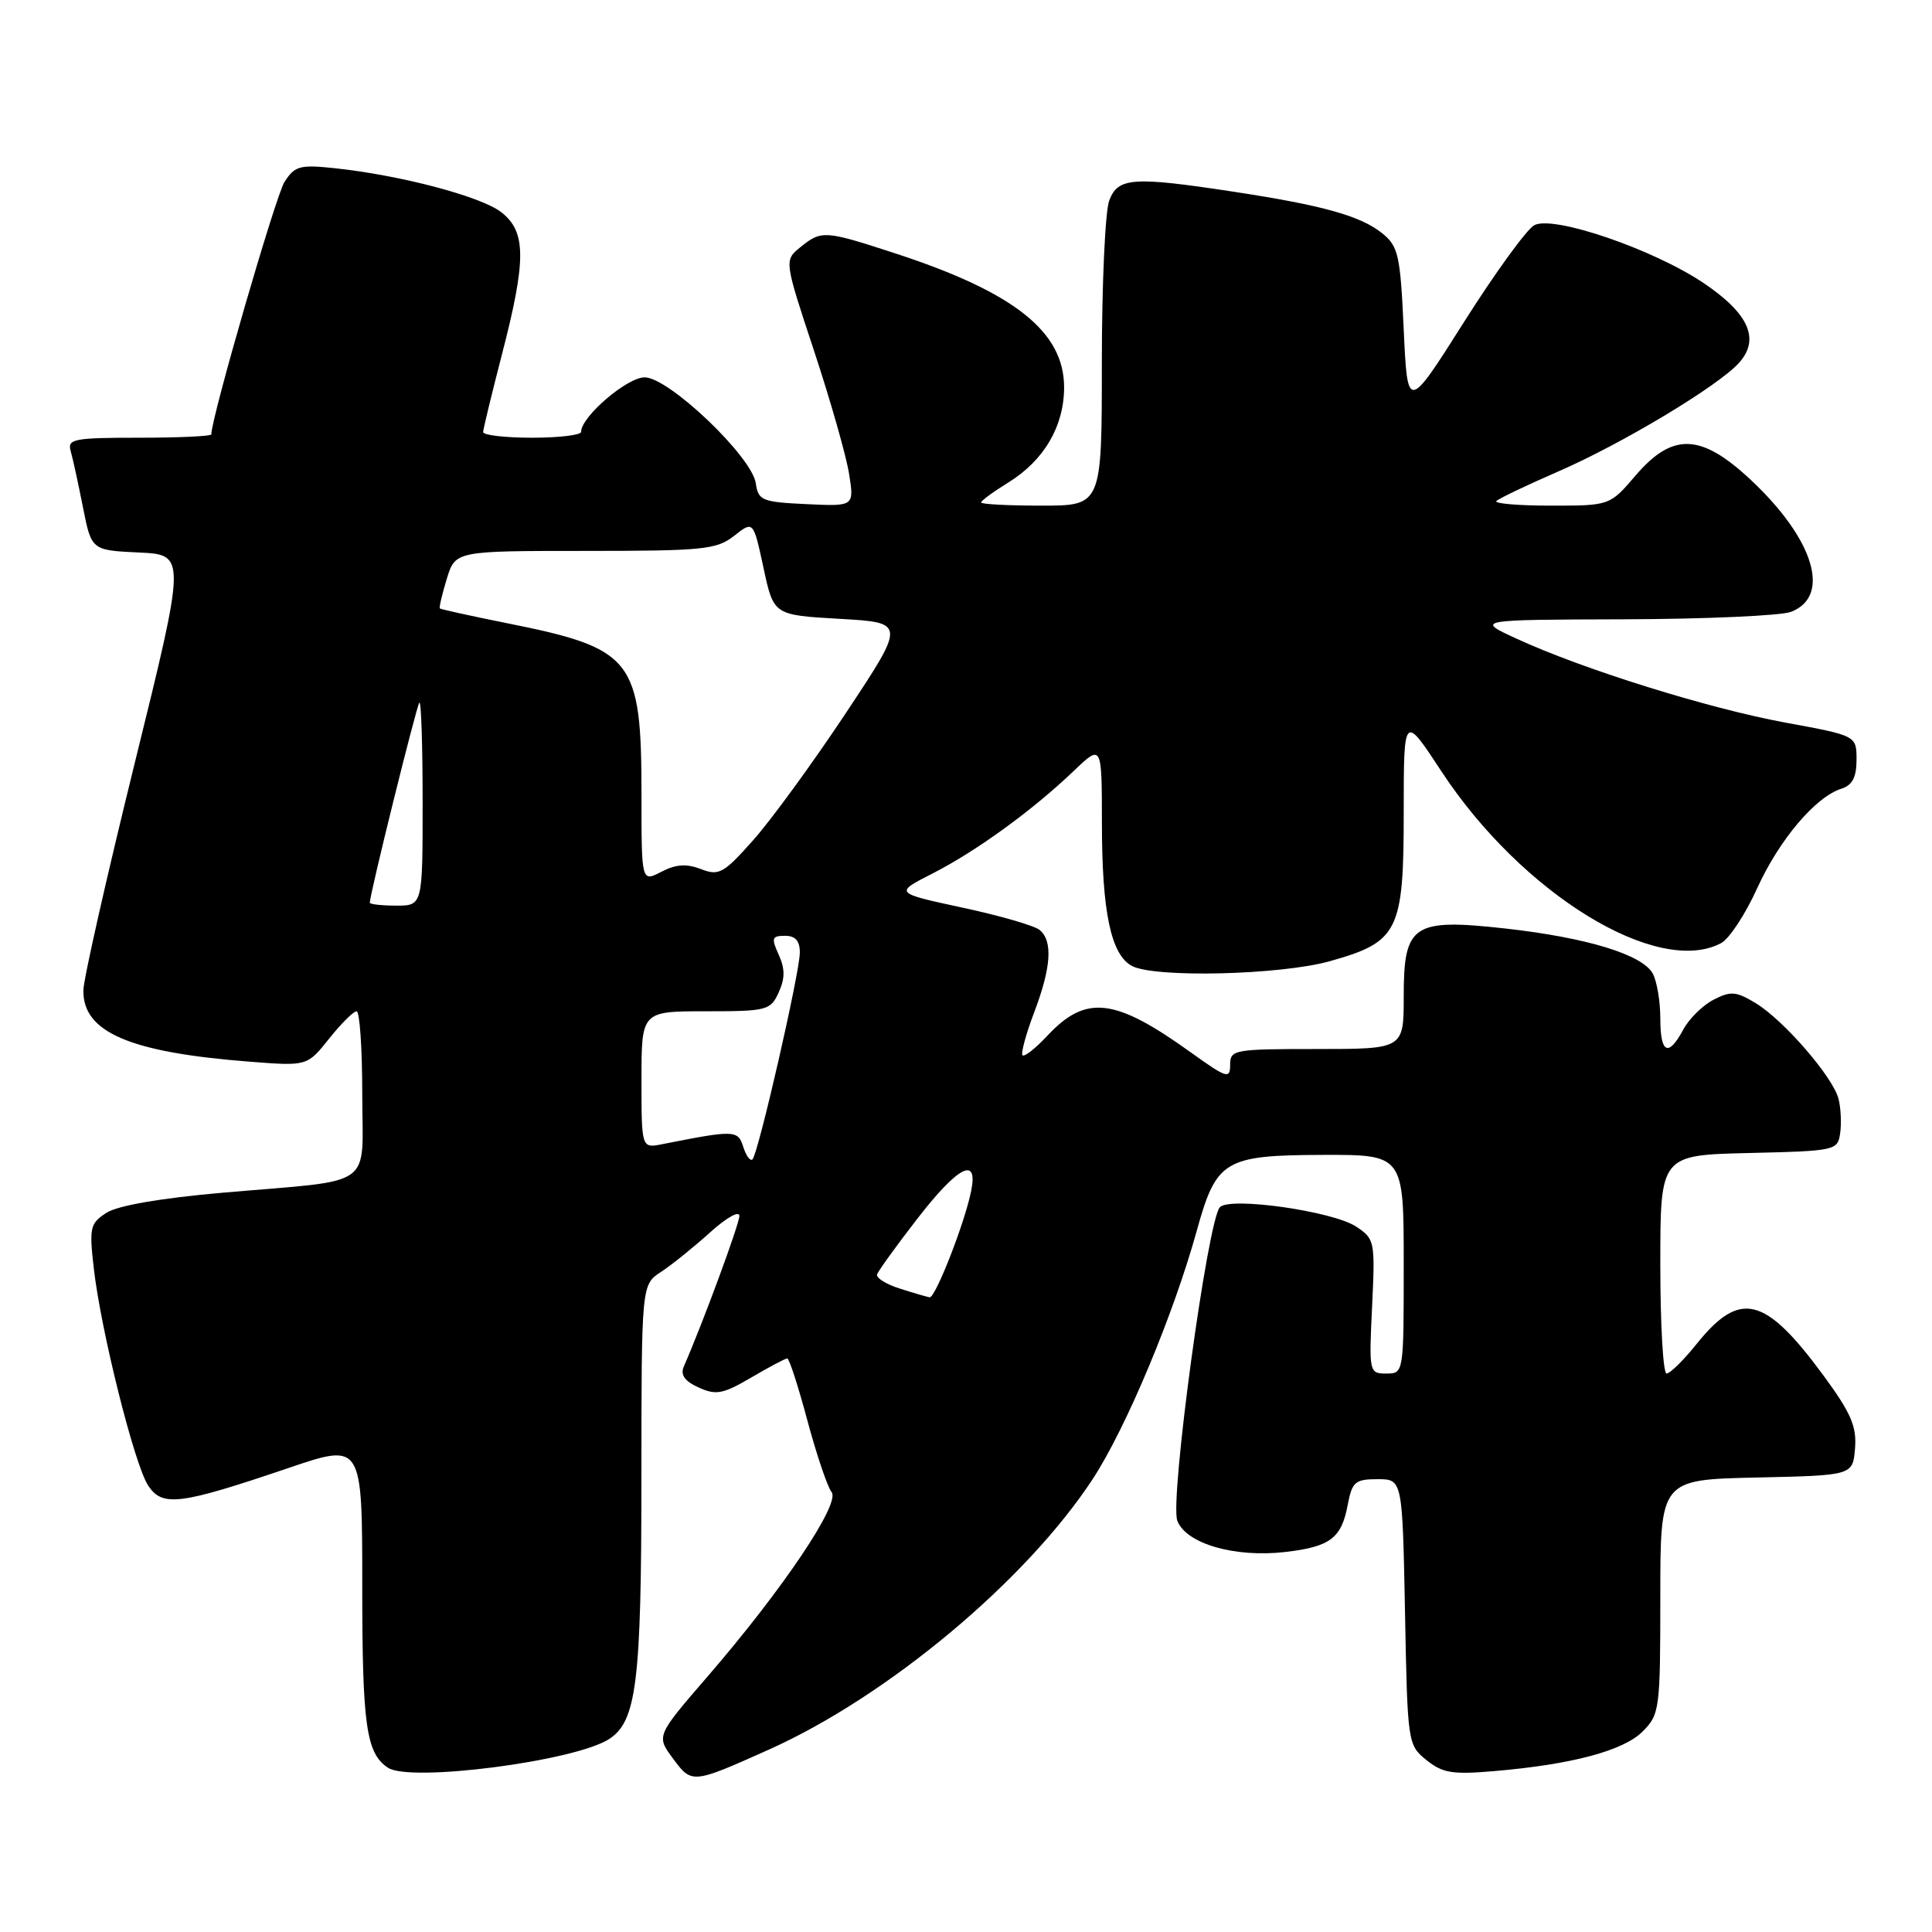 <?xml version="1.0" encoding="UTF-8" standalone="no"?>
<!DOCTYPE svg PUBLIC "-//W3C//DTD SVG 1.1//EN" "http://www.w3.org/Graphics/SVG/1.1/DTD/svg11.dtd" >
<svg xmlns="http://www.w3.org/2000/svg" xmlns:xlink="http://www.w3.org/1999/xlink" version="1.1" viewBox="0 0 256 256">
 <g >
 <path fill="currentColor"
d=" M 101.93 231.81 C 117.65 224.75 135.98 209.43 144.79 195.98 C 149.21 189.23 155.52 174.16 158.60 163.00 C 161.17 153.73 162.26 153.07 175.25 153.03 C 186.00 153.00 186.00 153.00 186.00 167.50 C 186.00 181.98 186.00 182.00 183.69 182.00 C 181.42 182.00 181.39 181.85 181.81 173.10 C 182.22 164.43 182.17 164.16 179.66 162.51 C 176.57 160.49 163.04 158.56 161.65 159.95 C 160.03 161.57 154.97 198.79 156.00 201.50 C 157.16 204.56 163.65 206.43 170.36 205.64 C 176.26 204.95 177.76 203.81 178.58 199.40 C 179.16 196.35 179.56 196.00 182.53 196.00 C 185.83 196.00 185.83 196.00 186.17 213.59 C 186.50 230.96 186.53 231.21 189.00 233.21 C 191.14 234.94 192.44 235.16 198.00 234.68 C 208.31 233.80 215.11 231.98 217.66 229.43 C 219.91 227.18 220.00 226.50 220.00 211.58 C 220.00 196.06 220.00 196.06 232.75 195.78 C 245.50 195.50 245.50 195.50 245.80 191.93 C 246.04 189.01 245.27 187.23 241.59 182.22 C 233.86 171.73 230.57 170.92 224.82 178.07 C 223.09 180.23 221.29 182.00 220.83 182.00 C 220.37 182.00 220.00 175.49 220.00 167.53 C 220.00 153.06 220.00 153.06 231.75 152.78 C 243.23 152.51 243.51 152.45 243.83 150.15 C 244.02 148.85 243.92 146.82 243.62 145.62 C 242.90 142.74 236.38 135.20 232.65 132.93 C 230.04 131.35 229.34 131.29 227.05 132.47 C 225.61 133.22 223.81 134.99 223.05 136.41 C 221.06 140.12 220.00 139.61 220.00 134.93 C 220.00 132.70 219.55 130.04 219.01 129.02 C 217.66 126.50 210.31 124.25 199.54 123.04 C 187.21 121.67 186.00 122.47 186.00 132.02 C 186.00 139.00 186.00 139.00 174.50 139.00 C 163.49 139.00 163.00 139.09 163.00 141.09 C 163.00 143.01 162.56 142.87 157.82 139.47 C 147.69 132.19 143.90 131.75 138.74 137.28 C 137.20 138.93 135.74 140.07 135.49 139.83 C 135.25 139.58 135.94 137.04 137.02 134.18 C 139.30 128.19 139.53 124.68 137.75 123.22 C 137.06 122.65 132.45 121.32 127.50 120.26 C 118.50 118.32 118.50 118.32 123.59 115.73 C 129.40 112.76 136.78 107.40 142.25 102.18 C 146.00 98.59 146.00 98.59 146.01 109.05 C 146.01 120.82 147.20 126.50 149.98 127.99 C 152.99 129.60 169.66 129.20 176.22 127.36 C 185.31 124.81 186.00 123.41 186.00 107.66 C 186.00 94.59 186.00 94.59 191.01 102.23 C 201.66 118.44 219.64 129.47 228.07 124.96 C 229.14 124.39 231.28 121.13 232.83 117.71 C 235.75 111.28 240.56 105.59 244.01 104.50 C 245.45 104.04 246.00 102.98 246.00 100.67 C 246.00 97.48 246.00 97.48 236.58 95.75 C 226.37 93.87 209.80 88.70 201.00 84.65 C 195.50 82.12 195.50 82.12 215.18 82.06 C 226.01 82.03 235.96 81.58 237.30 81.08 C 242.69 79.03 240.38 71.43 231.97 63.57 C 225.40 57.42 221.63 57.28 216.73 63.00 C 213.31 67.00 213.31 67.00 205.49 67.00 C 201.19 67.00 197.94 66.72 198.28 66.39 C 198.61 66.05 202.29 64.30 206.44 62.49 C 214.90 58.82 227.63 51.17 230.41 48.10 C 233.25 44.96 231.76 41.57 225.76 37.52 C 219.07 33.02 205.83 28.49 203.30 29.84 C 202.31 30.37 198.12 36.14 194.00 42.65 C 186.50 54.50 186.50 54.50 186.00 43.66 C 185.55 33.80 185.29 32.64 183.16 30.92 C 180.30 28.61 175.30 27.21 163.50 25.41 C 150.11 23.37 148.14 23.50 146.98 26.57 C 146.44 27.98 146.00 37.65 146.00 48.07 C 146.00 67.00 146.00 67.00 138.00 67.00 C 133.60 67.00 130.00 66.81 130.00 66.58 C 130.00 66.35 131.62 65.16 133.60 63.94 C 138.34 61.01 140.99 56.49 141.00 51.33 C 141.00 43.96 134.41 38.72 118.61 33.57 C 109.28 30.52 108.85 30.49 106.06 32.75 C 103.90 34.50 103.90 34.50 107.87 46.50 C 110.05 53.10 112.14 60.44 112.51 62.80 C 113.19 67.10 113.19 67.10 106.85 66.80 C 100.97 66.52 100.47 66.32 100.15 64.05 C 99.66 60.52 88.62 50.00 85.42 50.00 C 83.08 50.00 77.00 55.22 77.00 57.22 C 77.00 57.65 74.08 58.00 70.50 58.00 C 66.92 58.00 64.01 57.66 64.02 57.25 C 64.03 56.84 65.15 52.23 66.50 47.00 C 69.75 34.46 69.74 30.73 66.45 28.14 C 63.79 26.04 53.11 23.22 44.36 22.29 C 39.73 21.80 39.06 21.98 37.69 24.12 C 36.53 25.94 28.00 55.37 28.00 57.56 C 28.00 57.80 23.69 58.00 18.43 58.00 C 9.80 58.00 8.91 58.17 9.36 59.75 C 9.64 60.71 10.37 64.07 10.99 67.21 C 12.12 72.91 12.12 72.91 18.39 73.21 C 24.66 73.50 24.66 73.50 17.88 101.00 C 14.15 116.12 11.07 129.72 11.05 131.21 C 10.95 136.77 17.17 139.45 33.10 140.68 C 40.70 141.27 40.70 141.27 43.60 137.64 C 45.19 135.64 46.84 134.00 47.25 134.00 C 47.66 134.00 48.00 138.91 48.00 144.92 C 48.00 157.71 50.06 156.25 29.50 158.04 C 21.37 158.75 15.61 159.74 14.13 160.69 C 11.94 162.09 11.81 162.64 12.42 168.00 C 13.35 176.24 17.80 194.05 19.63 196.84 C 21.51 199.70 23.78 199.42 38.25 194.51 C 48.00 191.20 48.00 191.20 48.00 210.17 C 48.00 228.64 48.52 232.31 51.40 234.23 C 54.34 236.20 76.16 233.37 80.70 230.44 C 84.35 228.09 84.99 222.92 84.99 195.87 C 85.00 170.23 85.00 170.23 87.58 168.54 C 89.00 167.61 91.93 165.25 94.08 163.31 C 96.28 161.32 97.99 160.37 97.97 161.13 C 97.94 162.27 93.12 175.33 90.61 181.07 C 90.13 182.17 90.72 183.01 92.57 183.85 C 94.88 184.90 95.79 184.73 99.54 182.53 C 101.91 181.14 104.06 180.00 104.32 180.00 C 104.57 180.00 105.78 183.71 106.99 188.25 C 108.21 192.79 109.65 197.04 110.19 197.71 C 111.40 199.19 103.71 210.62 93.77 222.13 C 86.95 230.02 86.95 230.02 89.17 233.01 C 91.67 236.39 91.71 236.39 101.93 231.81 Z  M 119.22 170.74 C 117.41 170.17 116.06 169.32 116.22 168.86 C 116.37 168.40 118.75 165.11 121.50 161.55 C 126.92 154.54 129.63 153.11 128.69 157.78 C 127.85 162.02 123.94 172.01 123.18 171.90 C 122.81 171.84 121.02 171.32 119.22 170.74 Z  M 98.49 151.98 C 97.78 149.72 97.36 149.71 87.75 151.61 C 85.00 152.16 85.00 152.16 85.00 143.08 C 85.00 134.00 85.00 134.00 93.52 134.00 C 101.64 134.00 102.10 133.88 103.18 131.50 C 104.03 129.63 104.03 128.37 103.18 126.50 C 102.18 124.29 102.27 124.00 104.02 124.00 C 105.41 124.00 105.99 124.67 105.98 126.25 C 105.96 128.92 100.48 152.85 99.71 153.62 C 99.42 153.91 98.87 153.17 98.49 151.98 Z  M 49.00 119.61 C 49.00 118.49 55.20 93.46 55.57 93.10 C 55.81 92.86 56.00 98.82 56.00 106.33 C 56.00 120.00 56.00 120.00 52.50 120.00 C 50.58 120.00 49.00 119.82 49.00 119.61 Z  M 85.00 105.41 C 85.00 87.25 83.96 85.93 67.00 82.54 C 62.33 81.60 58.41 80.74 58.29 80.62 C 58.16 80.50 58.58 78.73 59.20 76.70 C 60.34 73.00 60.34 73.00 77.53 73.00 C 93.23 73.00 94.95 72.82 97.28 71.00 C 99.82 68.99 99.82 68.99 101.17 75.25 C 102.51 81.50 102.51 81.50 111.27 82.00 C 120.03 82.50 120.03 82.50 112.07 94.50 C 107.69 101.10 102.17 108.67 99.80 111.33 C 95.88 115.74 95.27 116.08 92.88 115.16 C 90.96 114.42 89.56 114.51 87.63 115.52 C 85.00 116.88 85.00 116.88 85.00 105.41 Z "/>
</g>
</svg>